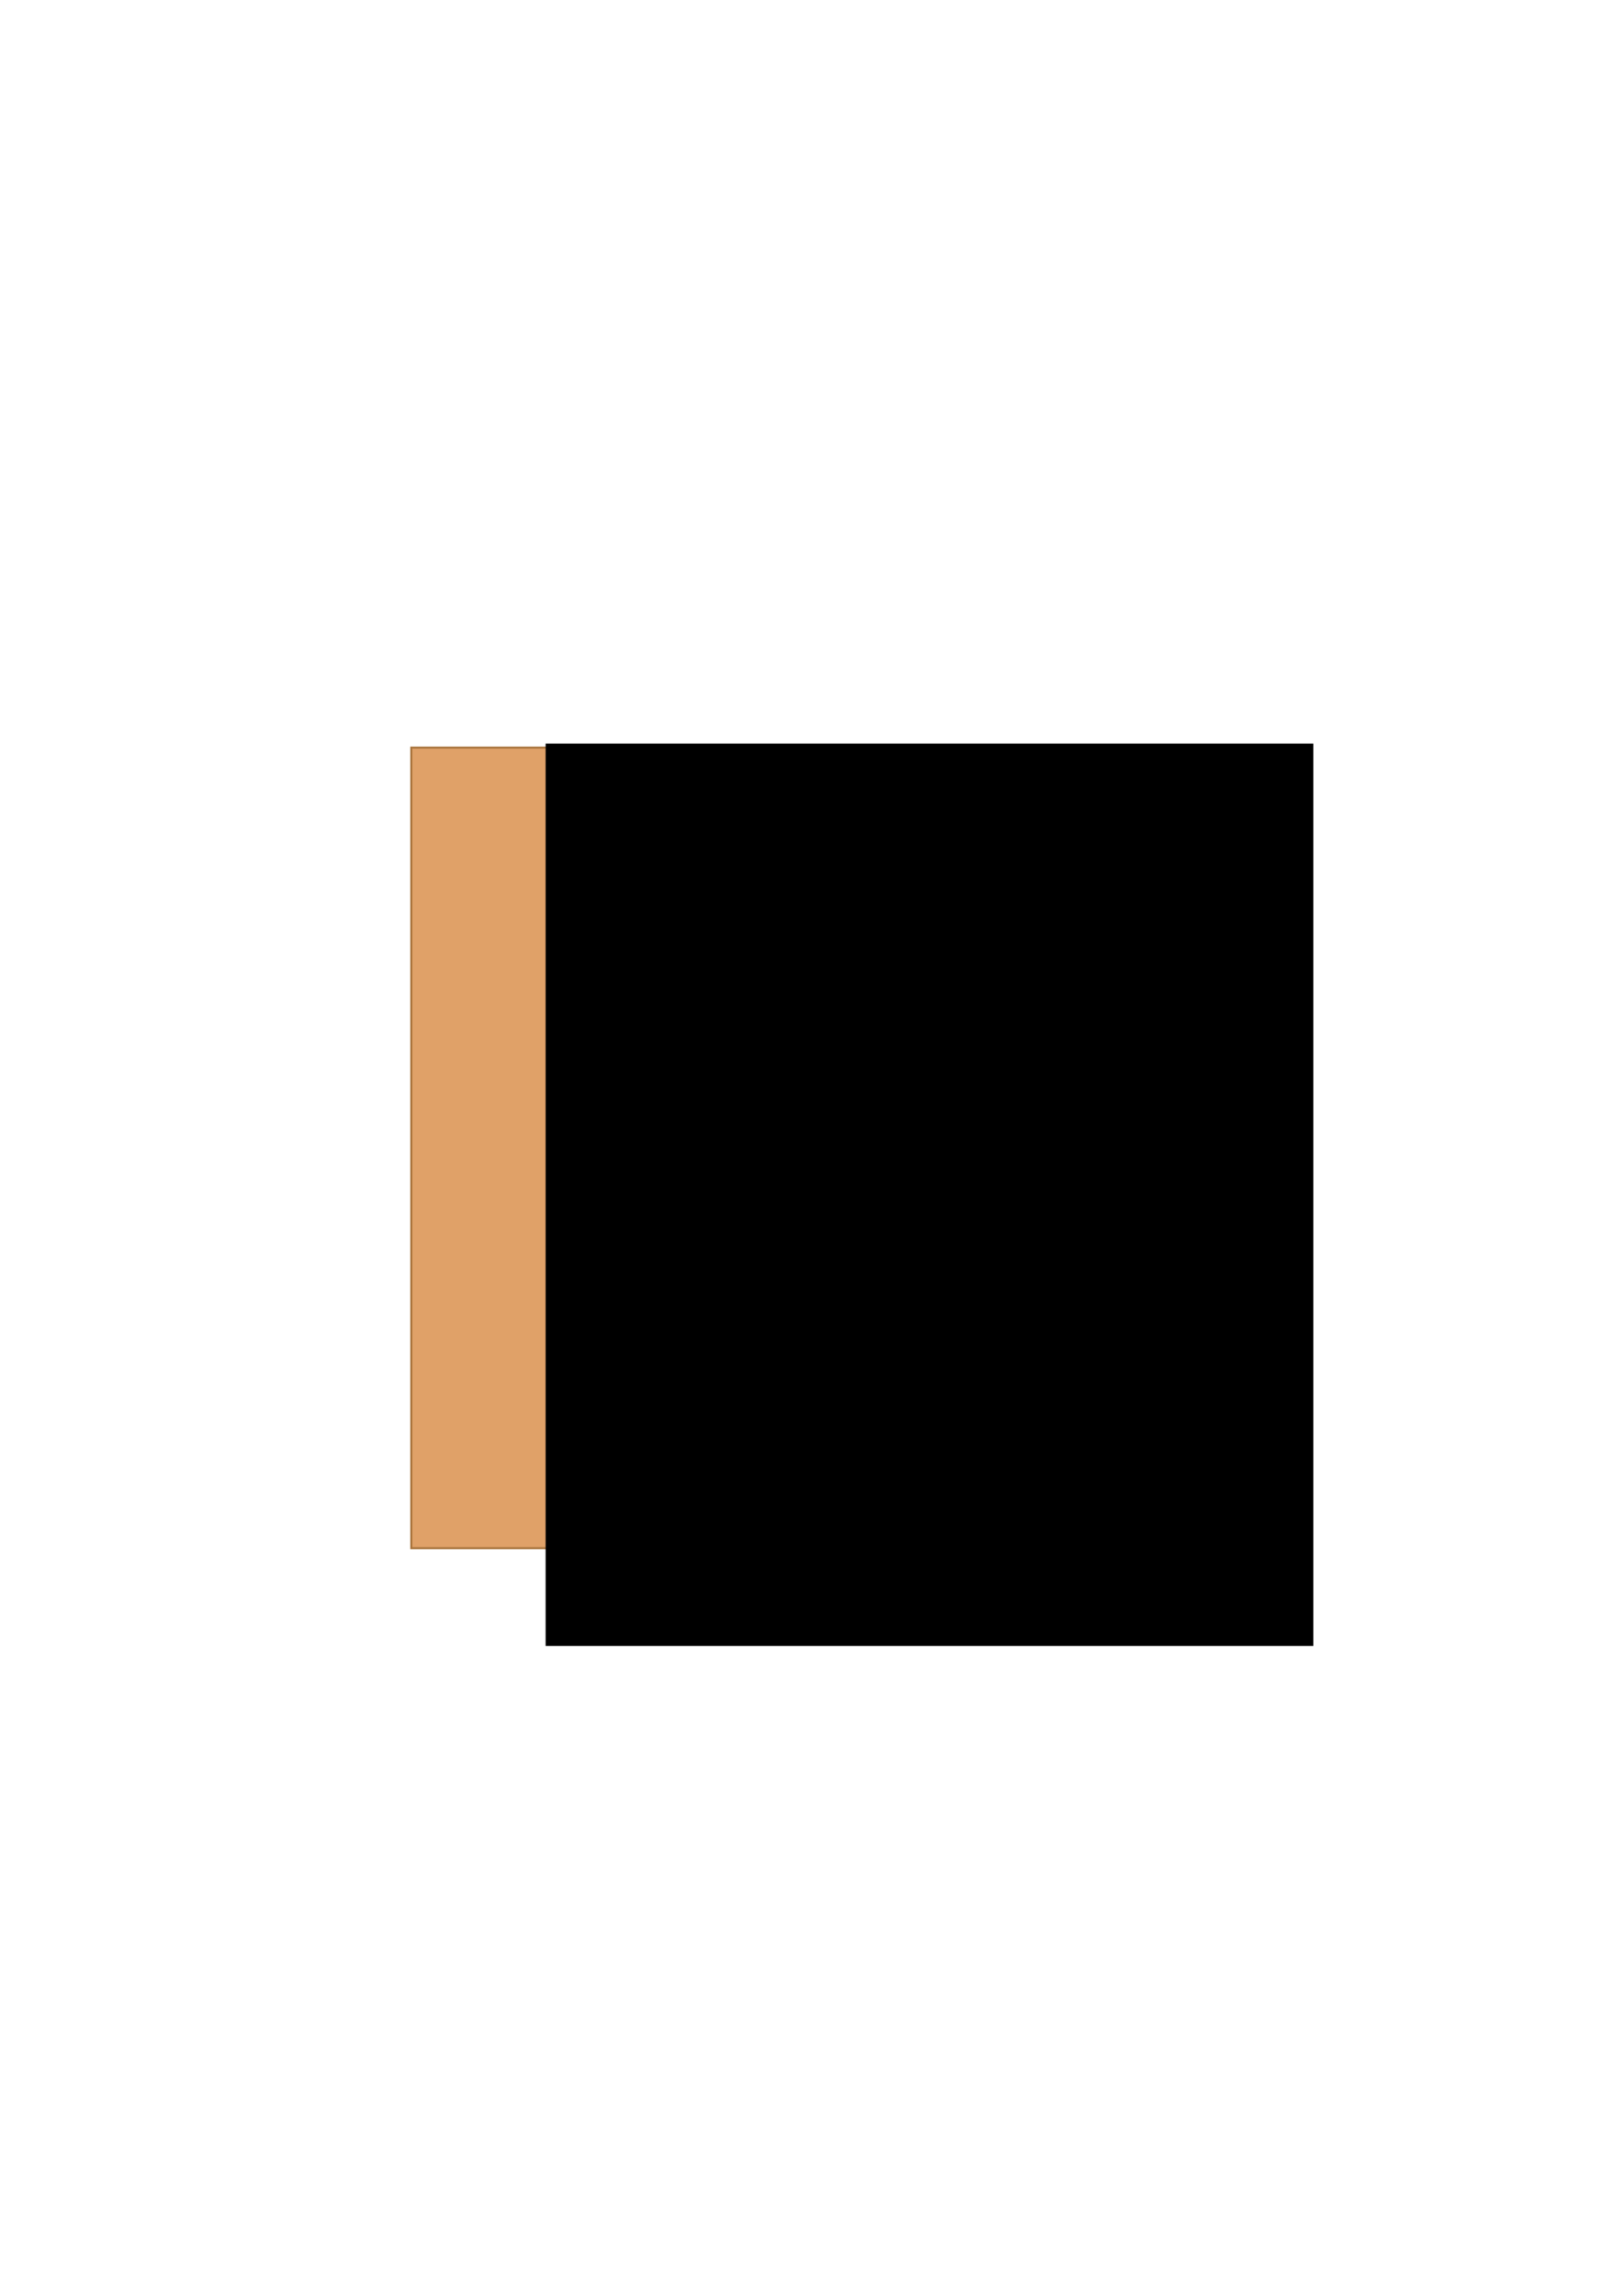 <?xml version="1.0" encoding="UTF-8" standalone="no"?>
<!-- Created with Inkscape (http://www.inkscape.org/) -->

<svg
   xmlns:dc="http://purl.org/dc/elements/1.1/"
   xmlns:cc="http://creativecommons.org/ns#"
   xmlns:rdf="http://www.w3.org/1999/02/22-rdf-syntax-ns#"
   xmlns:svg="http://www.w3.org/2000/svg"
   xmlns="http://www.w3.org/2000/svg"
   xmlns:sodipodi="http://sodipodi.sourceforge.net/DTD/sodipodi-0.dtd"
   xmlns:inkscape="http://www.inkscape.org/namespaces/inkscape"
   width="210mm"
   height="297mm"
   viewBox="0 0 210 297"
   version="1.1"
   id="svg8"
   inkscape:version="0.92.2 (5c3e80d, 2017-08-06)"
   sodipodi:docname="Apricot.svg"
   inkscape:export-filename="/home/jbrown/Desktop/Personal/Perler/PictureBeads/ColorImages/Apricot.png"
   inkscape:export-xdpi="3.9140882"
   inkscape:export-ydpi="3.9140882">
  <defs
     id="defs2" />
  <sodipodi:namedview
     id="base"
     pagecolor="#ffffff"
     bordercolor="#666666"
     borderopacity="1.0"
     inkscape:pageopacity="0.0"
     inkscape:pageshadow="2"
     inkscape:zoom="0.98994949"
     inkscape:cx="287.83761"
     inkscape:cy="659.27873"
     inkscape:document-units="mm"
     inkscape:current-layer="layer1"
     showgrid="false"
     inkscape:snap-others="true"
     inkscape:snap-object-midpoints="true"
     inkscape:snap-center="false"
     inkscape:snap-global="true"
     inkscape:snap-grids="true"
     inkscape:window-width="1920"
     inkscape:window-height="981"
     inkscape:window-x="0"
     inkscape:window-y="28"
     inkscape:window-maximized="1" />
  <g
     inkscape:label="Layer 1"
     inkscape:groupmode="layer"
     id="layer1">
    <rect
       style="fill:#e0a168;fill-opacity:1;stroke:#aa753e;stroke-width:0.265;stroke-opacity:1;opacity:1"
       id="rect815"
       width="103.565"
       height="103.565"
       x="53.217"
       y="96.717"
       inkscape:export-xdpi="14.677831"
       inkscape:export-ydpi="14.677831"
       inkscape:export-filename="/home/jbrown/Desktop/Personal/Perler/PictureBeads/color_images/bitmap/Apricot.png" />
    <flowRoot
       xml:space="preserve"
       id="flowRoot817"
       style="font-style:normal;font-weight:normal;line-height:0.01%;font-family:sans-serif;letter-spacing:0px;word-spacing:0px;opacity:1;fill:#000000;fill-opacity:1;stroke:none;"
       transform="matrix(0.522,0,0,0.522,-101.661,-74.764)"
       inkscape:export-xdpi="14.677831"
       inkscape:export-ydpi="14.677831"
       inkscape:export-filename="/home/jbrown/Desktop/Personal/Perler/PictureBeads/color_images/bitmap/Apricot.png"><flowRegion
         id="flowRegion819"
         style="font-size:192px;"><rect
           id="rect821"
           width="190.296"
           height="223.616"
           x="330"
           y="327.52"
           style="font-size:192px;" /></flowRegion><flowPara
         id="flowPara823"
         style="font-size:192px;line-height:1.25;">A</flowPara></flowRoot>  </g>
</svg>
